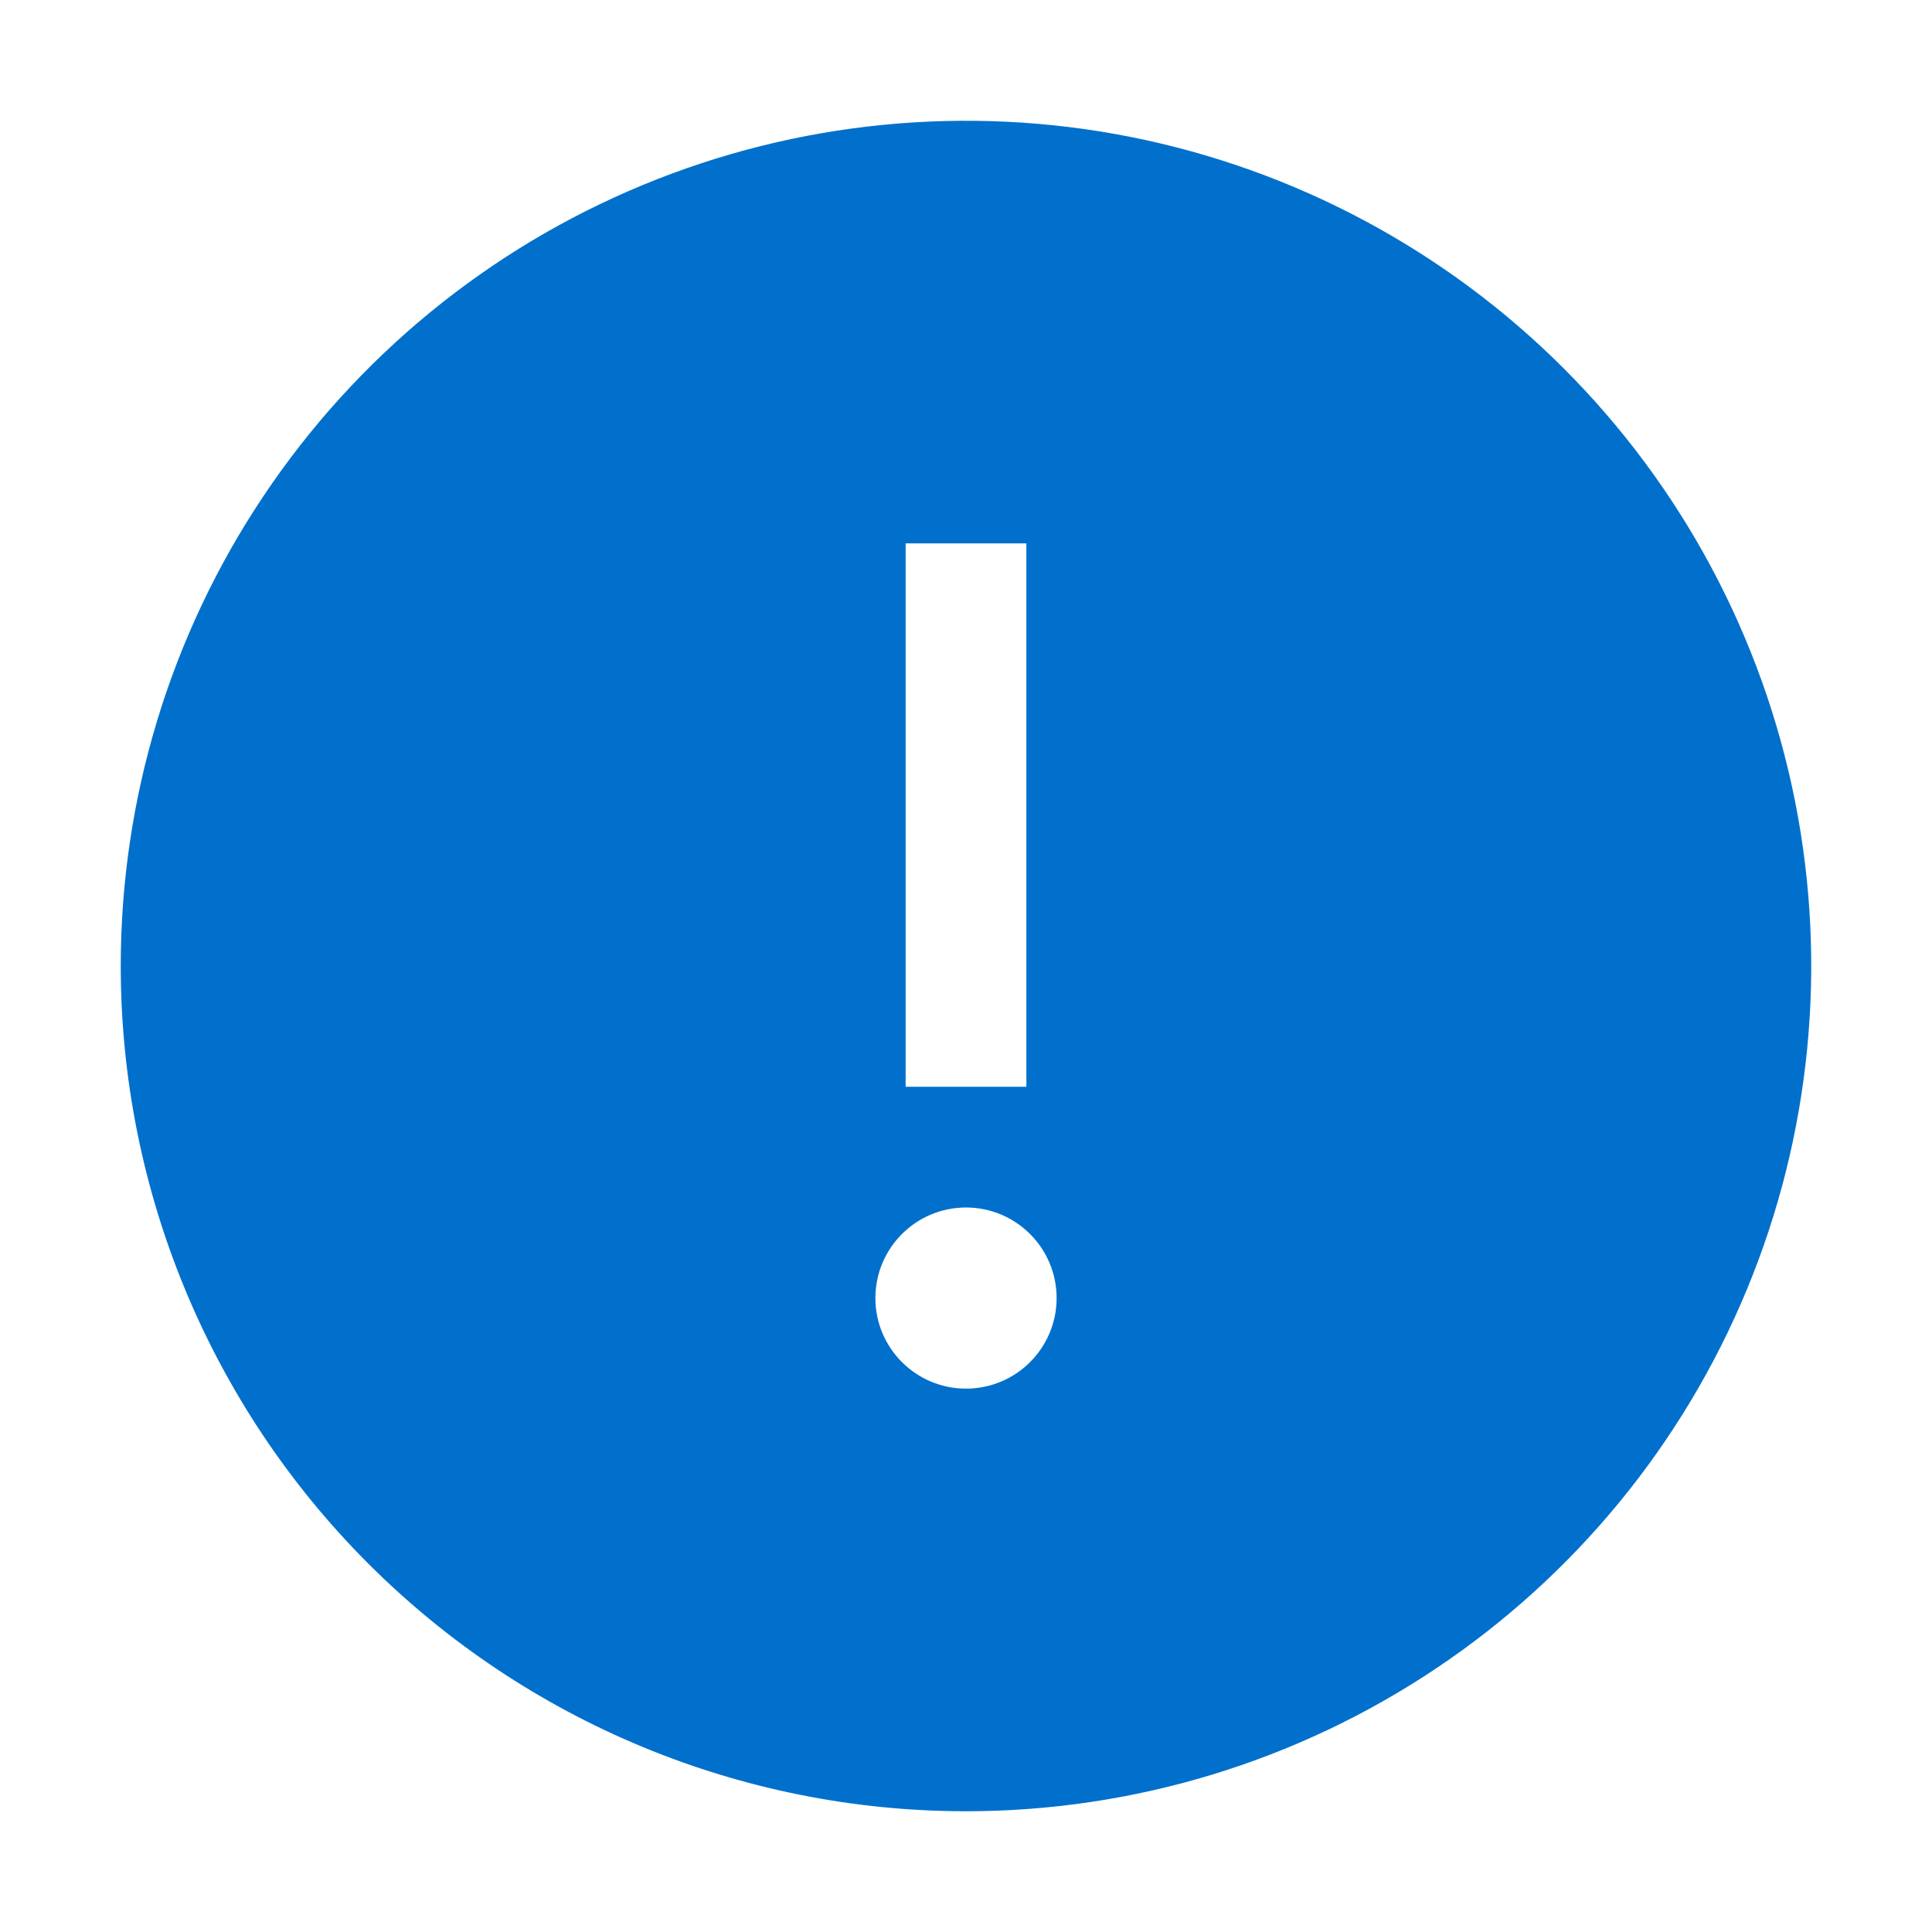 <svg width="20" height="20" viewBox="0 0 20 20" fill="none" xmlns="http://www.w3.org/2000/svg">
<path fill-rule="evenodd" clip-rule="evenodd" d="M14.861 17.275C13.422 18.237 11.731 18.75 10 18.75C7.679 18.75 5.454 17.828 3.813 16.187C2.172 14.546 1.25 12.321 1.25 10C1.25 8.269 1.763 6.578 2.725 5.139C3.686 3.7 5.053 2.578 6.652 1.916C8.25 1.254 10.01 1.081 11.707 1.418C13.404 1.756 14.963 2.589 16.187 3.813C17.411 5.037 18.244 6.596 18.582 8.293C18.919 9.99 18.746 11.75 18.084 13.348C17.422 14.947 16.3 16.314 14.861 17.275ZM10 12.5C9.482 12.5 9.062 12.92 9.062 13.438C9.062 13.955 9.482 14.375 10 14.375C10.518 14.375 10.938 13.955 10.938 13.438C10.938 12.92 10.518 12.5 10 12.5ZM10.625 11.25L10.625 5.625L9.375 5.625L9.375 11.25L10.625 11.25Z" fill="#0070CC"/>
</svg>
